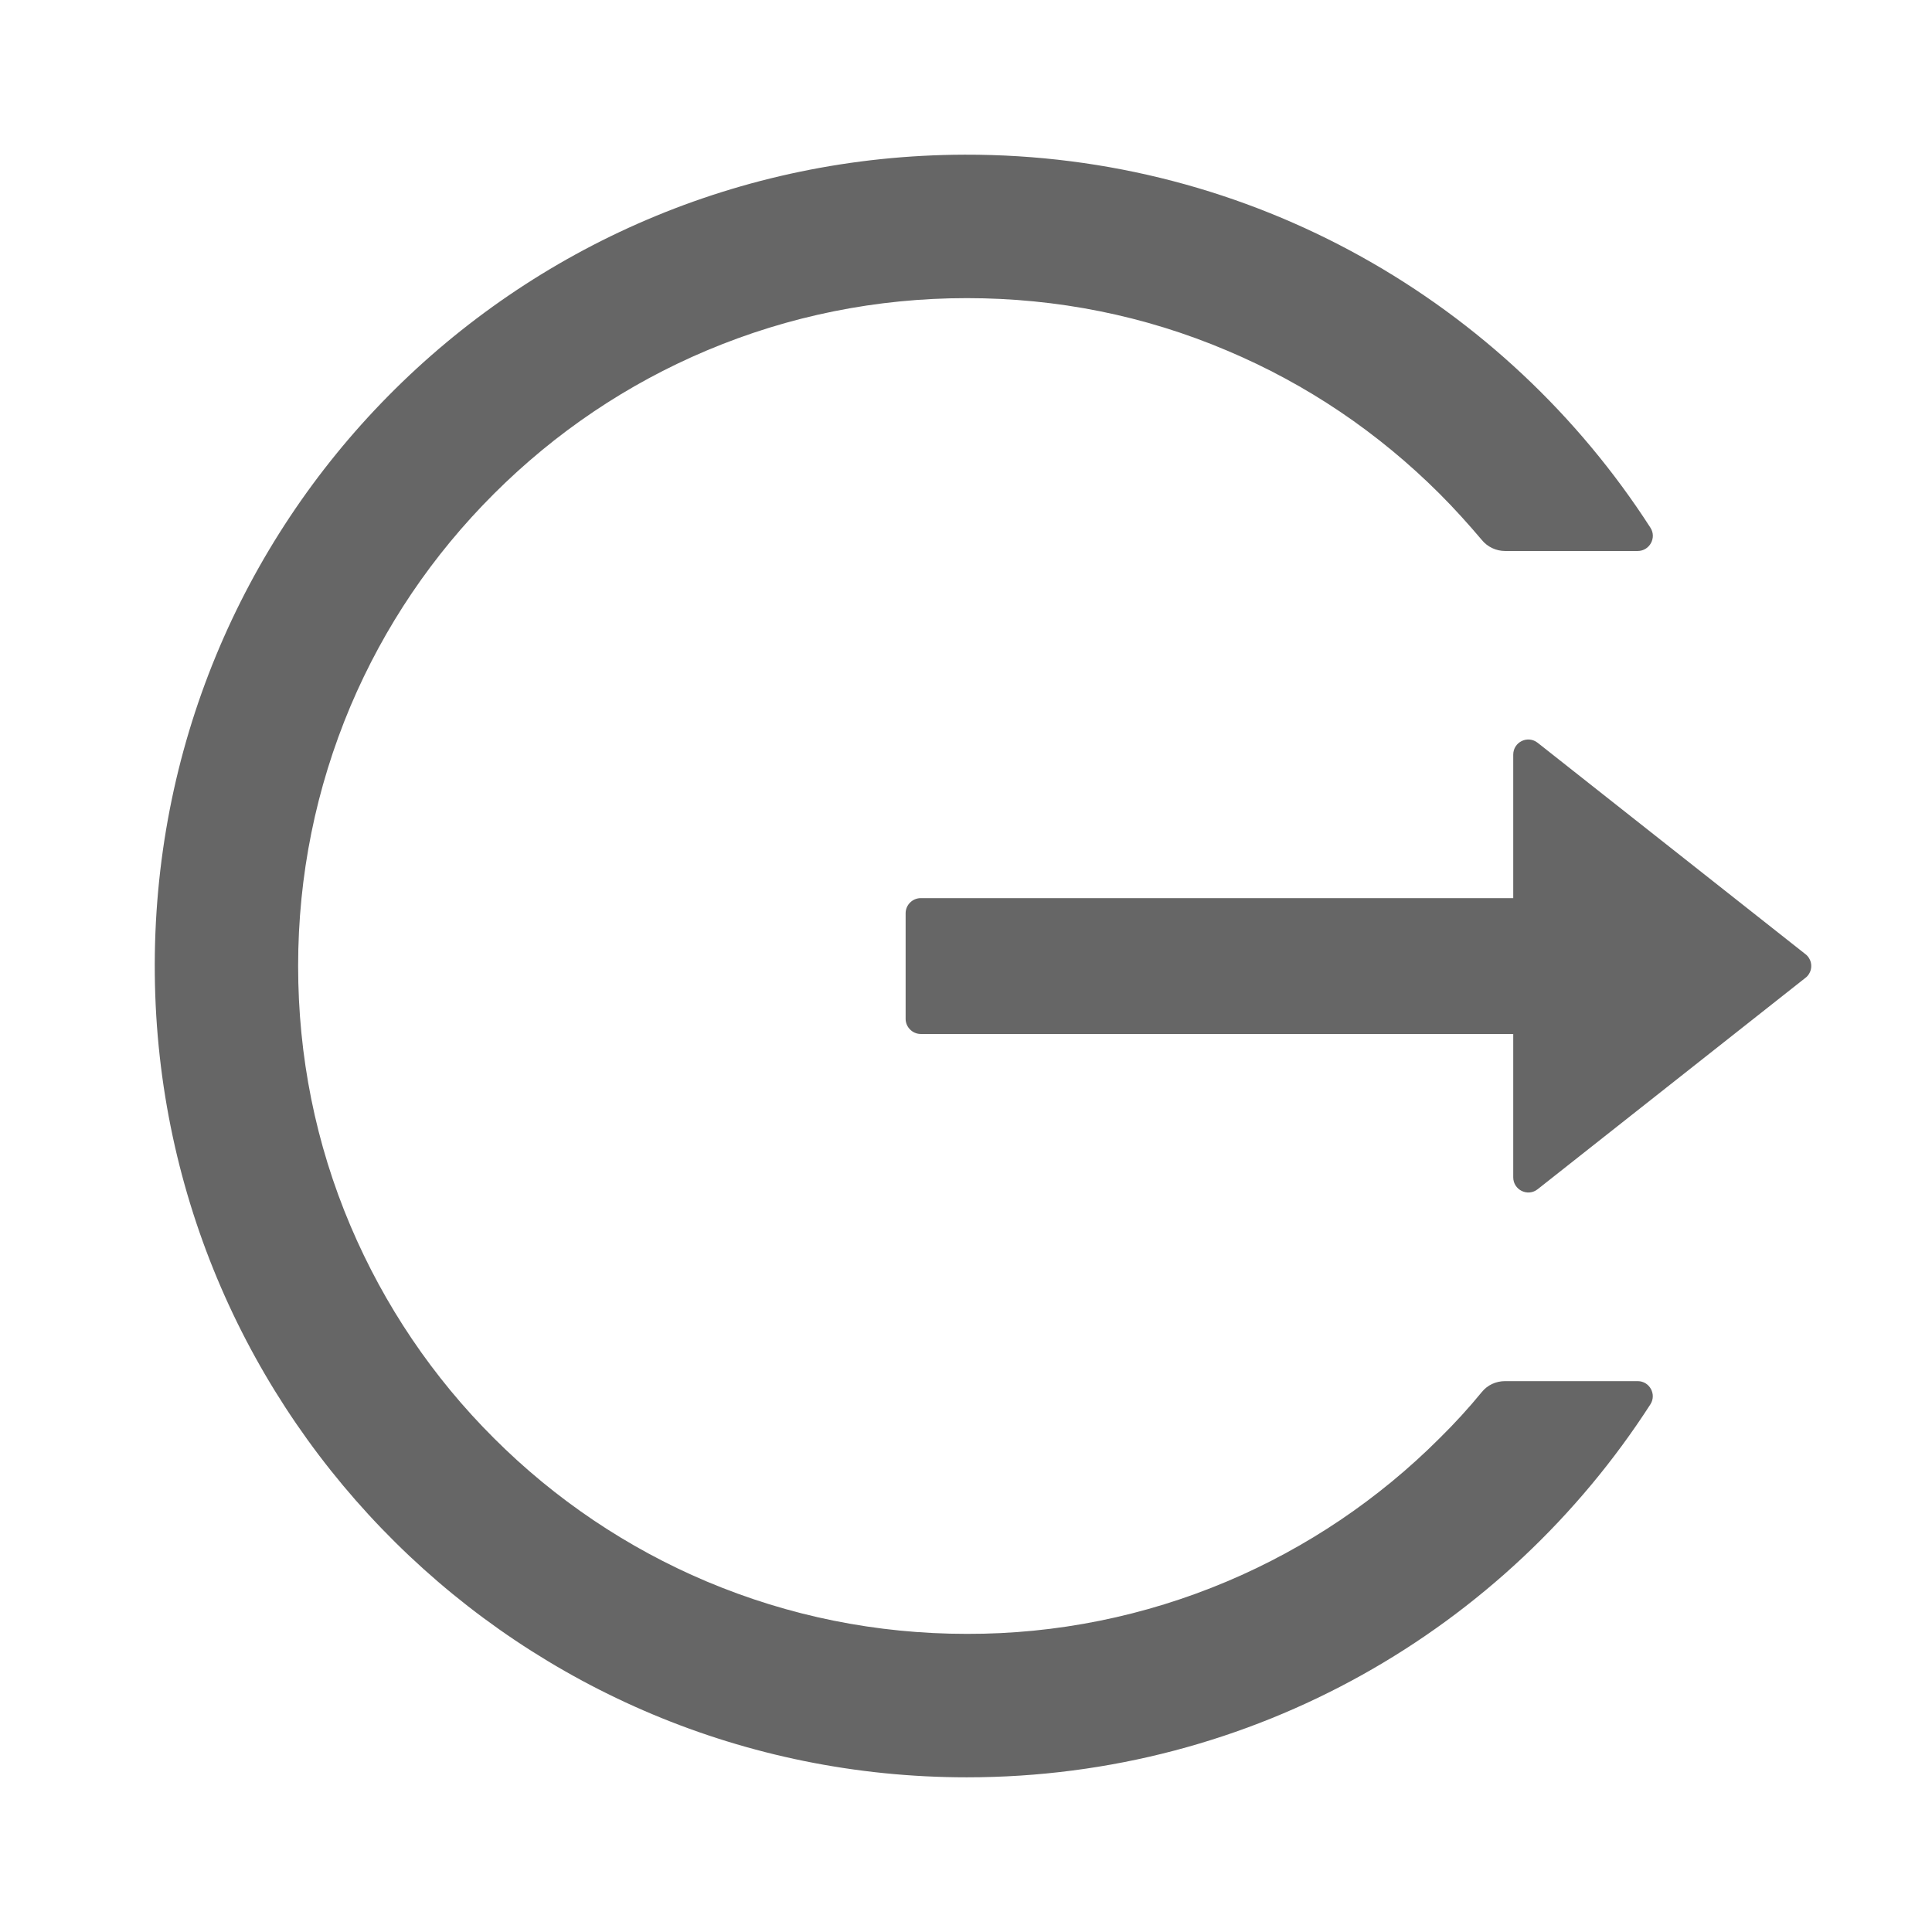 <svg width="32" height="32" viewBox="0 0 16 16" fill="none" xmlns="http://www.w3.org/2000/svg">
<path d="M13.563 11.438H12.464C12.389 11.438 12.319 11.47 12.272 11.528C12.163 11.661 12.046 11.789 11.922 11.911C11.417 12.416 10.819 12.819 10.161 13.097C9.479 13.385 8.747 13.533 8.007 13.531C7.258 13.531 6.533 13.384 5.852 13.097C5.194 12.819 4.596 12.416 4.091 11.911C3.585 11.407 3.182 10.81 2.903 10.153C2.614 9.472 2.469 8.748 2.469 8C2.469 7.252 2.616 6.528 2.903 5.847C3.182 5.189 3.582 4.597 4.091 4.089C4.6 3.581 5.193 3.181 5.852 2.903C6.533 2.616 7.258 2.469 8.007 2.469C8.755 2.469 9.48 2.614 10.161 2.903C10.821 3.181 11.413 3.581 11.922 4.089C12.046 4.213 12.161 4.341 12.272 4.472C12.319 4.53 12.391 4.563 12.464 4.563H13.563C13.661 4.563 13.722 4.453 13.668 4.37C12.469 2.508 10.372 1.275 7.989 1.281C4.246 1.291 1.244 4.33 1.282 8.069C1.319 11.748 4.316 14.719 8.007 14.719C10.383 14.719 12.471 13.488 13.668 11.63C13.721 11.547 13.661 11.438 13.563 11.438ZM14.952 7.902L12.735 6.152C12.652 6.086 12.532 6.145 12.532 6.25V7.438H7.625C7.557 7.438 7.5 7.494 7.5 7.563V8.438C7.5 8.506 7.557 8.563 7.625 8.563H12.532V9.75C12.532 9.855 12.653 9.914 12.735 9.848L14.952 8.098C14.967 8.087 14.979 8.072 14.987 8.055C14.996 8.038 15 8.019 15 8C15 7.981 14.996 7.962 14.987 7.945C14.979 7.928 14.967 7.913 14.952 7.902Z" fill="#666666"/>
</svg>
